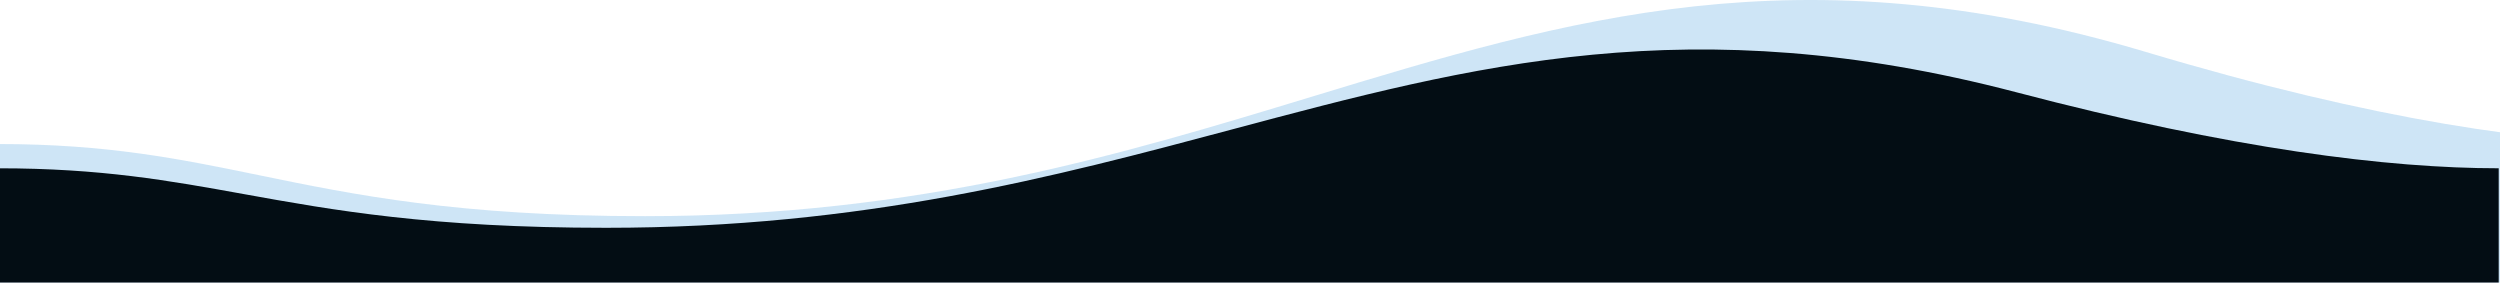 <svg width="1920" height="217" viewBox="0 0 1920 217" fill="none" xmlns="http://www.w3.org/2000/svg">
<path fill-rule="evenodd" clip-rule="evenodd" d="M2042 217V110.607C1951.91 110.607 1824.37 92.726 1647.45 39.728C1381.73 -39.5 1204.34 14.419 1007.01 74.4C861.701 118.567 705.582 166.021 495.42 166.021C351.851 166.021 271.898 149.57 199.131 134.599C138.365 122.096 82.608 110.625 -1 110.625V217H2042Z" fill="#5BA7E1" fill-opacity="0.3"/>
<path fill-rule="evenodd" clip-rule="evenodd" d="M1919 217V129.238C1834.33 129.238 1714.47 114.488 1548.2 70.771C1298.48 5.417 1131.77 49.894 946.32 99.371C809.762 135.804 663.042 174.948 465.533 174.948C330.607 174.948 255.468 161.378 187.082 149.029C129.974 138.715 77.575 129.252 -1 129.252V217H1919Z" fill="#030d14"/>
</svg>

